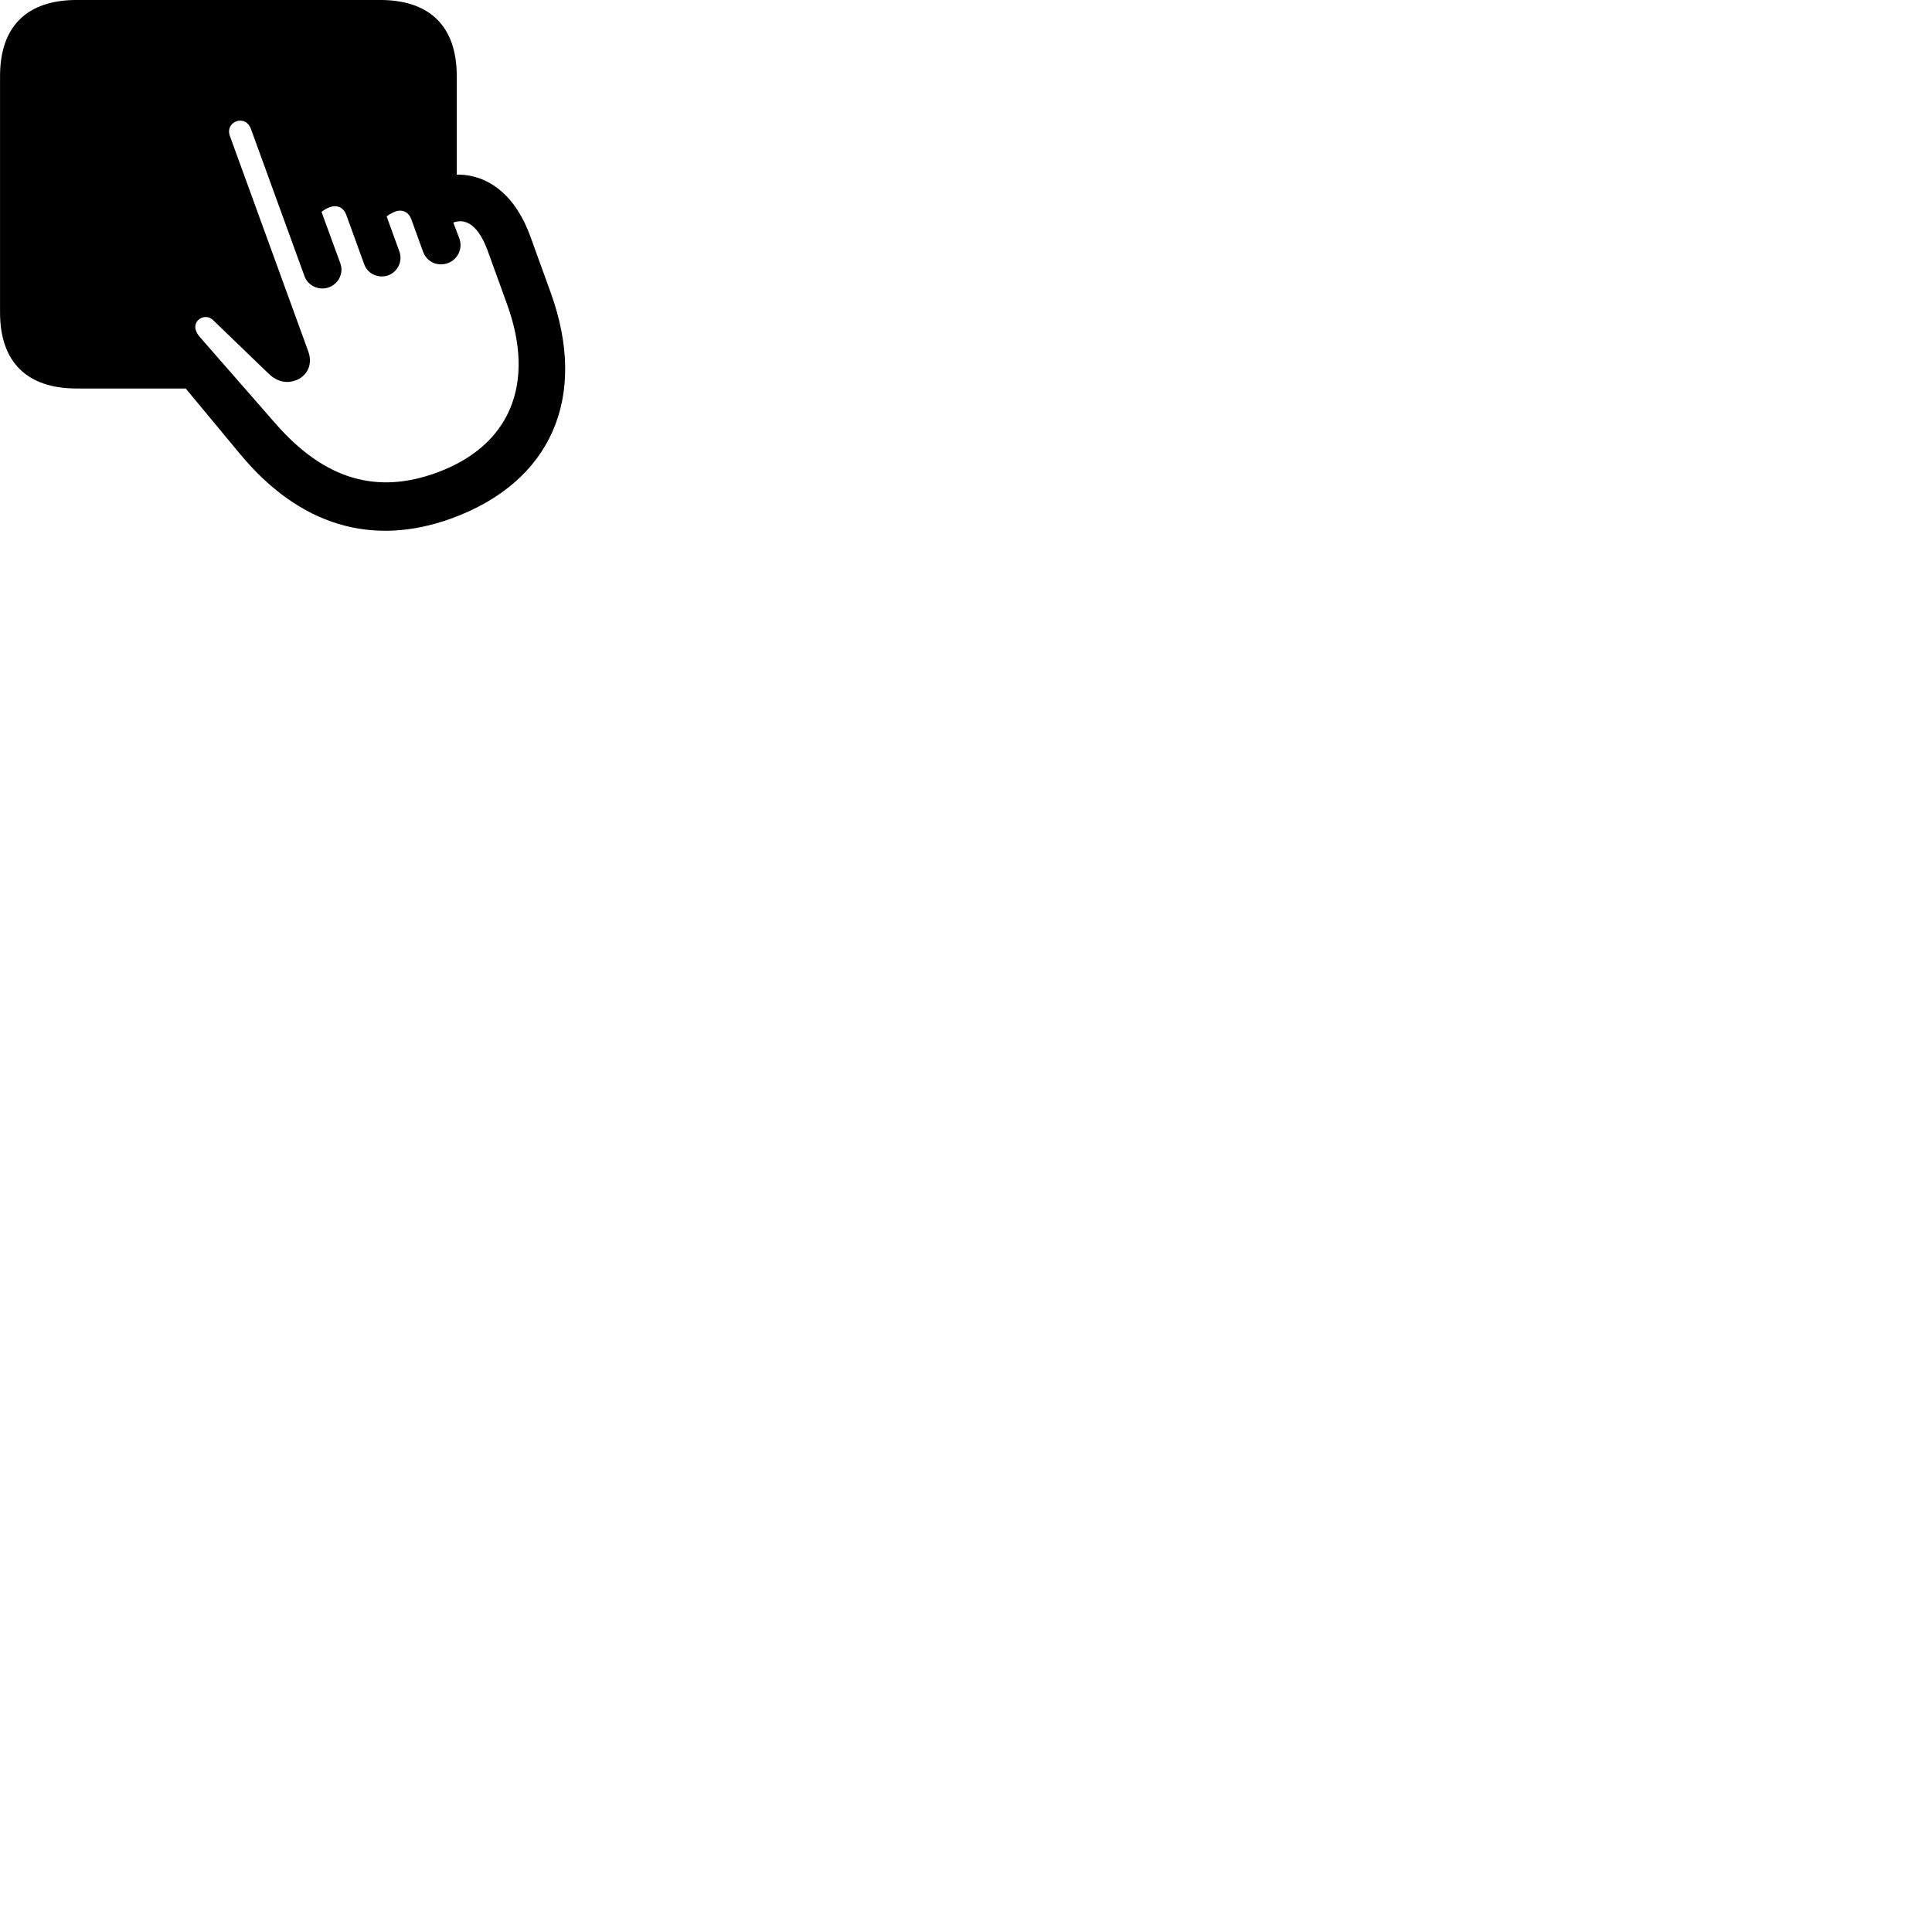 
        <svg xmlns="http://www.w3.org/2000/svg" viewBox="0 0 100 100">
            <path d="M3.972 20.109H9.612L12.442 23.519C15.502 27.199 19.262 28.329 23.382 26.829C28.502 24.959 30.472 20.589 28.502 15.139L27.462 12.269C26.712 10.159 25.312 9.019 23.642 9.039V3.939C23.642 1.369 22.252 -0.001 19.672 -0.001H3.972C1.392 -0.001 0.002 1.369 0.002 3.939V16.169C0.002 18.739 1.392 20.109 3.972 20.109ZM22.592 24.469C19.552 25.579 16.842 24.869 14.282 21.949L10.322 17.419C10.242 17.319 10.182 17.229 10.142 17.109C10.042 16.839 10.162 16.559 10.462 16.439C10.712 16.359 10.922 16.439 11.102 16.639L13.902 19.339C14.372 19.789 14.862 19.849 15.302 19.689C15.882 19.479 16.212 18.879 15.952 18.179L11.892 7.019C11.782 6.699 11.922 6.399 12.232 6.279C12.552 6.169 12.842 6.319 12.972 6.629L15.762 14.299C15.942 14.799 16.522 15.059 17.032 14.869C17.532 14.679 17.802 14.129 17.612 13.619L16.642 10.969C16.772 10.859 16.932 10.769 17.082 10.719C17.452 10.589 17.782 10.739 17.922 11.119L18.852 13.679C19.032 14.189 19.602 14.429 20.102 14.249C20.592 14.059 20.852 13.519 20.672 13.019L20.012 11.199C20.142 11.109 20.312 10.999 20.462 10.949C20.822 10.819 21.152 10.969 21.292 11.359L21.902 13.039C22.102 13.569 22.662 13.809 23.182 13.619C23.682 13.439 23.962 12.879 23.782 12.359L23.462 11.519C24.172 11.259 24.782 11.749 25.232 12.949L26.242 15.739C27.752 19.889 26.382 23.089 22.592 24.469Z" />
        </svg>
    
